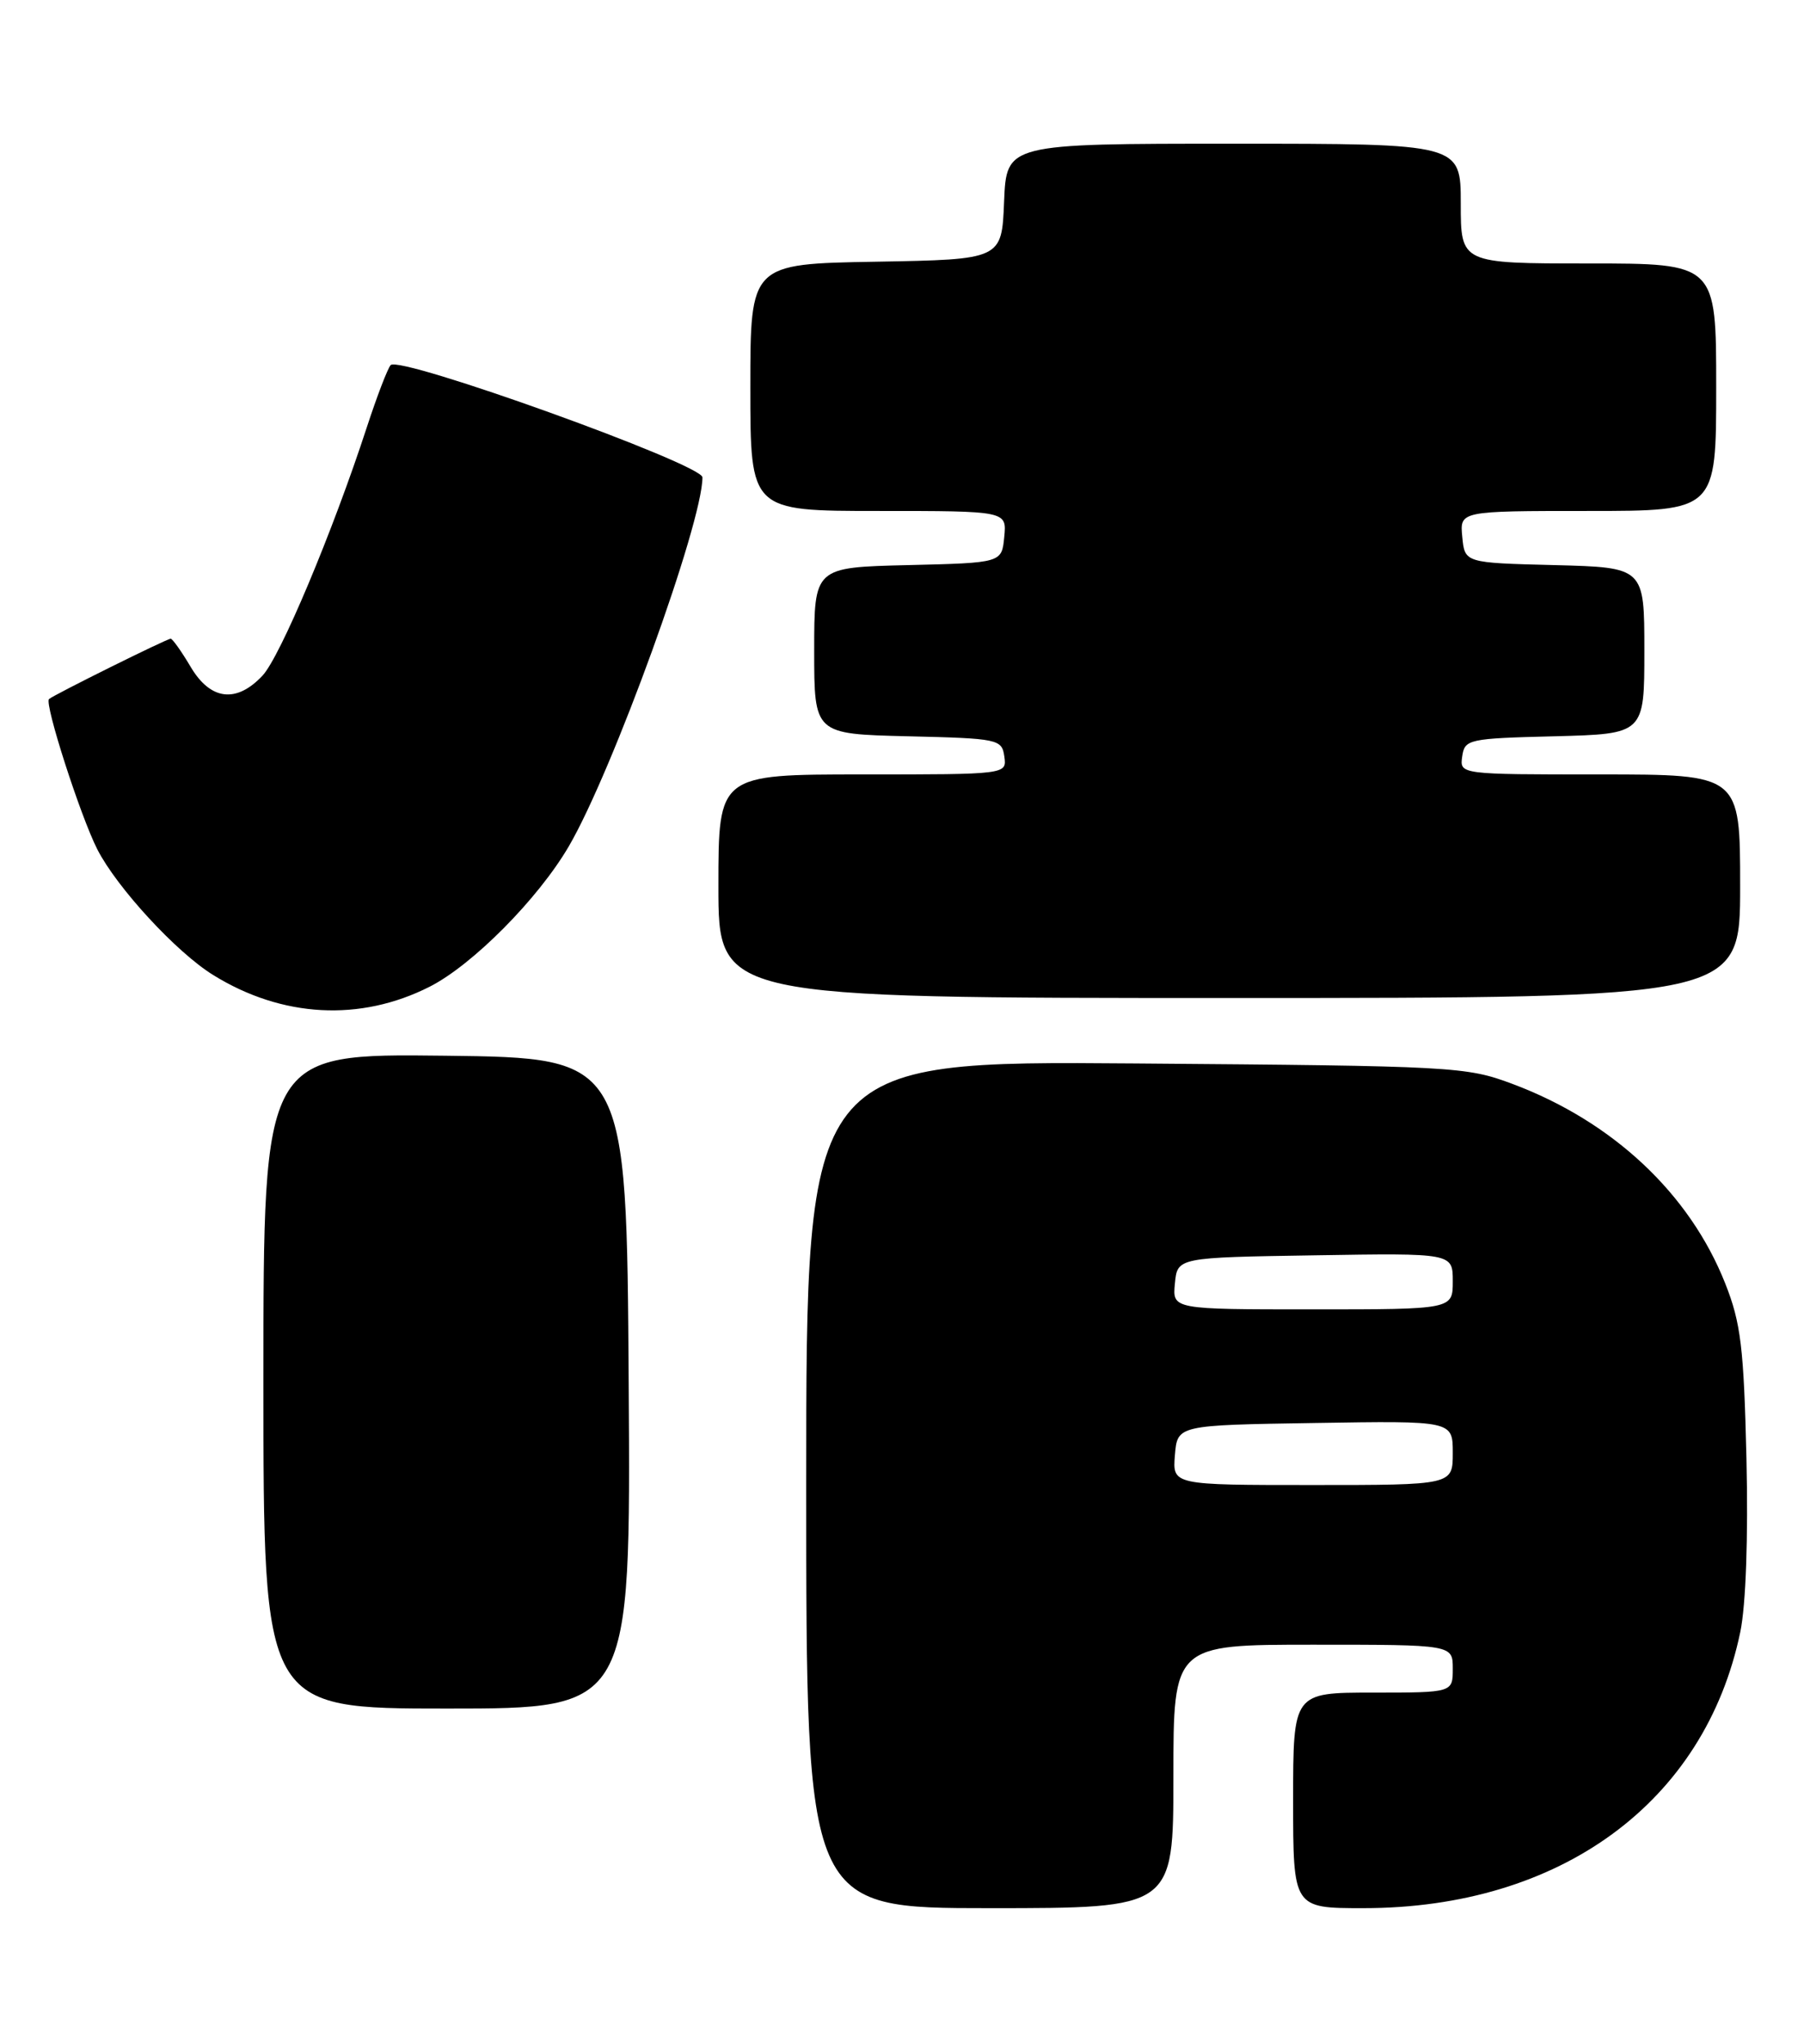 <?xml version="1.0" encoding="UTF-8" standalone="no"?>
<!DOCTYPE svg PUBLIC "-//W3C//DTD SVG 1.1//EN" "http://www.w3.org/Graphics/SVG/1.1/DTD/svg11.dtd" >
<svg xmlns="http://www.w3.org/2000/svg" xmlns:xlink="http://www.w3.org/1999/xlink" version="1.1" viewBox="0 0 226 256">
 <g >
 <path fill="currentColor"
d=" M 147.00 222.50 C 147.00 206.00 147.00 206.00 164.50 206.00 C 182.00 206.00 182.00 206.00 182.00 209.00 C 182.00 212.00 182.00 212.00 172.00 212.00 C 162.00 212.00 162.00 212.00 162.00 225.50 C 162.00 239.00 162.00 239.00 170.79 239.00 C 195.49 239.00 213.59 225.74 218.02 204.40 C 218.72 201.03 219.02 192.55 218.79 182.68 C 218.46 168.77 218.09 165.69 216.13 160.75 C 211.68 149.51 202.06 140.48 189.50 135.77 C 183.69 133.59 182.19 133.51 142.25 133.20 C 101.00 132.88 101.00 132.88 101.00 185.94 C 101.00 239.00 101.00 239.00 124.00 239.00 C 147.00 239.00 147.00 239.00 147.00 222.50 Z  M 78.76 173.25 C 78.50 132.50 78.50 132.50 55.75 132.23 C 33.00 131.96 33.00 131.96 33.00 172.98 C 33.00 214.00 33.00 214.00 56.01 214.00 C 79.02 214.00 79.02 214.00 78.76 173.25 Z  M 53.82 123.59 C 59.19 120.87 67.42 112.58 71.26 106.00 C 76.74 96.62 88.00 65.55 88.00 59.79 C 88.00 58.14 50.06 44.49 48.94 45.73 C 48.56 46.15 47.22 49.65 45.96 53.50 C 41.68 66.62 35.11 82.26 32.88 84.63 C 29.60 88.12 26.35 87.71 23.87 83.50 C 22.73 81.58 21.61 80.00 21.38 80.00 C 20.90 80.00 6.71 87.04 6.14 87.56 C 5.53 88.11 10.07 102.21 12.19 106.38 C 14.65 111.19 22.11 119.29 26.72 122.13 C 35.35 127.47 45.13 127.99 53.82 123.59 Z  M 218.00 111.00 C 218.00 97.00 218.00 97.00 200.43 97.00 C 182.86 97.00 182.86 97.00 183.18 94.75 C 183.49 92.59 183.94 92.49 194.75 92.22 C 206.00 91.93 206.00 91.93 206.00 81.50 C 206.00 71.07 206.00 71.07 194.75 70.78 C 183.50 70.50 183.50 70.50 183.19 67.25 C 182.87 64.00 182.87 64.00 198.94 64.00 C 215.00 64.00 215.00 64.00 215.00 48.50 C 215.00 33.00 215.00 33.00 199.00 33.00 C 183.00 33.00 183.00 33.00 183.00 25.50 C 183.00 18.00 183.00 18.00 154.54 18.00 C 126.09 18.00 126.09 18.00 125.79 25.25 C 125.50 32.50 125.50 32.50 109.75 32.78 C 94.00 33.05 94.00 33.05 94.00 48.53 C 94.00 64.00 94.00 64.00 110.06 64.00 C 126.13 64.00 126.13 64.00 125.81 67.25 C 125.50 70.50 125.50 70.50 113.75 70.78 C 102.00 71.06 102.00 71.06 102.00 81.50 C 102.00 91.94 102.00 91.94 113.75 92.22 C 125.08 92.49 125.51 92.58 125.82 94.75 C 126.14 97.00 126.14 97.00 108.07 97.00 C 90.00 97.00 90.00 97.00 90.00 111.00 C 90.00 125.00 90.00 125.00 154.00 125.00 C 218.00 125.00 218.00 125.00 218.00 111.00 Z  M 147.19 182.25 C 147.50 178.50 147.50 178.50 164.75 178.23 C 182.00 177.95 182.00 177.95 182.00 181.98 C 182.00 186.00 182.00 186.00 164.44 186.00 C 146.88 186.00 146.88 186.00 147.19 182.25 Z  M 147.19 160.75 C 147.50 157.50 147.50 157.50 164.75 157.23 C 182.00 156.95 182.00 156.95 182.00 160.48 C 182.00 164.00 182.00 164.00 164.44 164.00 C 146.87 164.00 146.87 164.00 147.19 160.75 Z "/>
</g>
</svg>
